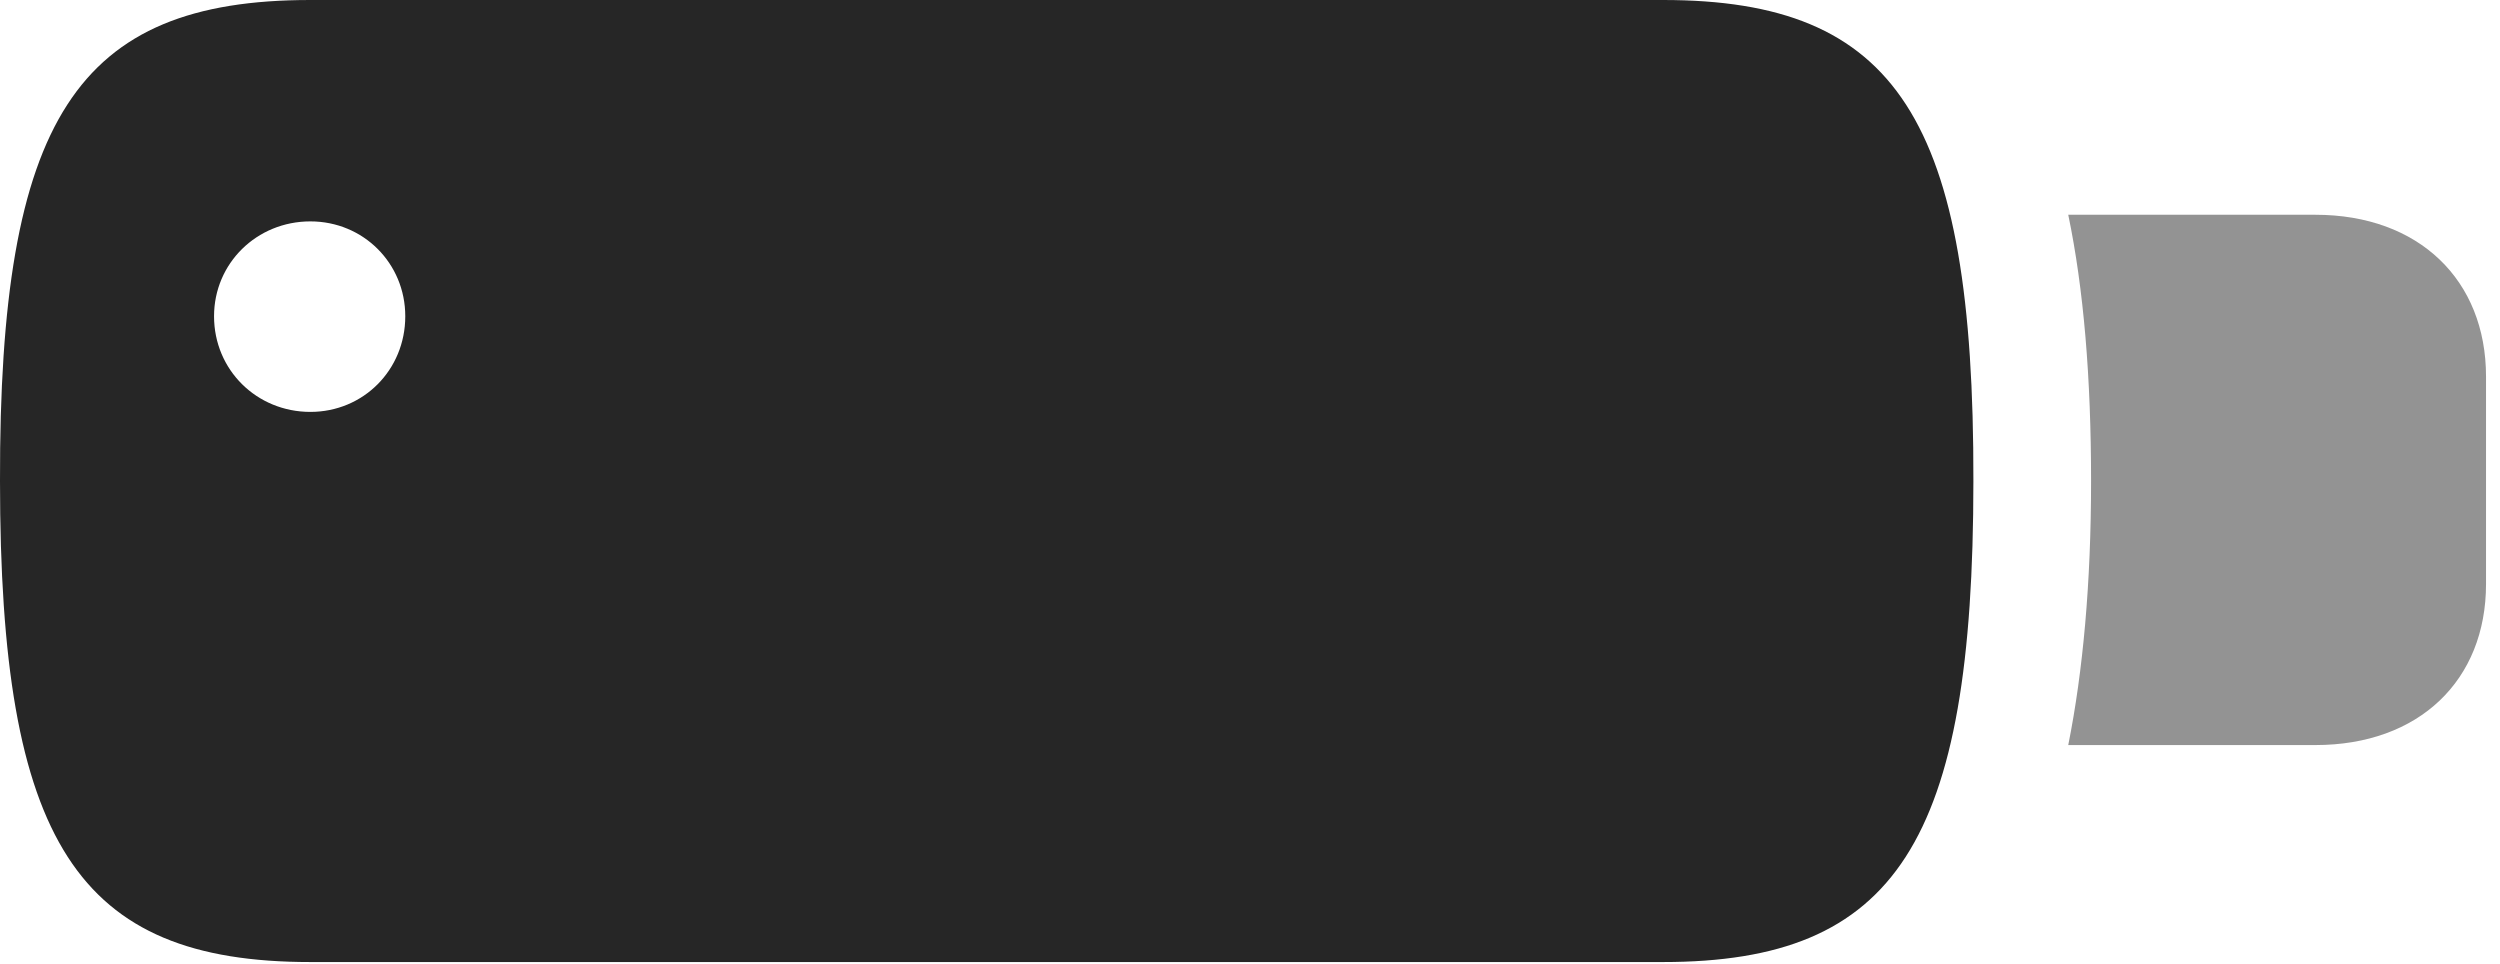 <?xml version="1.0" encoding="UTF-8"?>
<!--Generator: Apple Native CoreSVG 326-->
<!DOCTYPE svg
PUBLIC "-//W3C//DTD SVG 1.1//EN"
       "http://www.w3.org/Graphics/SVG/1.1/DTD/svg11.dtd">
<svg version="1.1" xmlns="http://www.w3.org/2000/svg" xmlns:xlink="http://www.w3.org/1999/xlink" viewBox="0 0 66.387 25.605">
 <g>
  <rect height="25.605" opacity="0" width="66.387" x="0" y="0"/>
  <path d="M8.242 25.547L44.16 25.547C50.352 25.547 52.403 22.363 52.403 12.773C52.422 3.164 50.371 0 44.16 0L8.242 0C2.031 0-0.019 3.164 0 12.773C0 22.363 2.051 25.547 8.242 25.547ZM8.242 10.938C6.817 10.938 5.684 9.824 5.684 8.398C5.684 6.992 6.817 5.879 8.242 5.879C9.649 5.879 10.762 6.992 10.762 8.398C10.762 9.824 9.649 10.938 8.242 10.938Z" fill="black" fill-opacity="0.85"/>
  <path d="M54.922 19.785L61.484 19.785C64.238 19.785 66.016 18.066 66.016 15.508L66.016 10C66.016 7.441 64.238 5.703 61.484 5.703L54.922 5.703C55.332 7.676 55.528 10.02 55.528 12.773C55.528 15.488 55.313 17.832 54.922 19.785Z" fill="black" fill-opacity="0.425"/>
 </g>
</svg>
